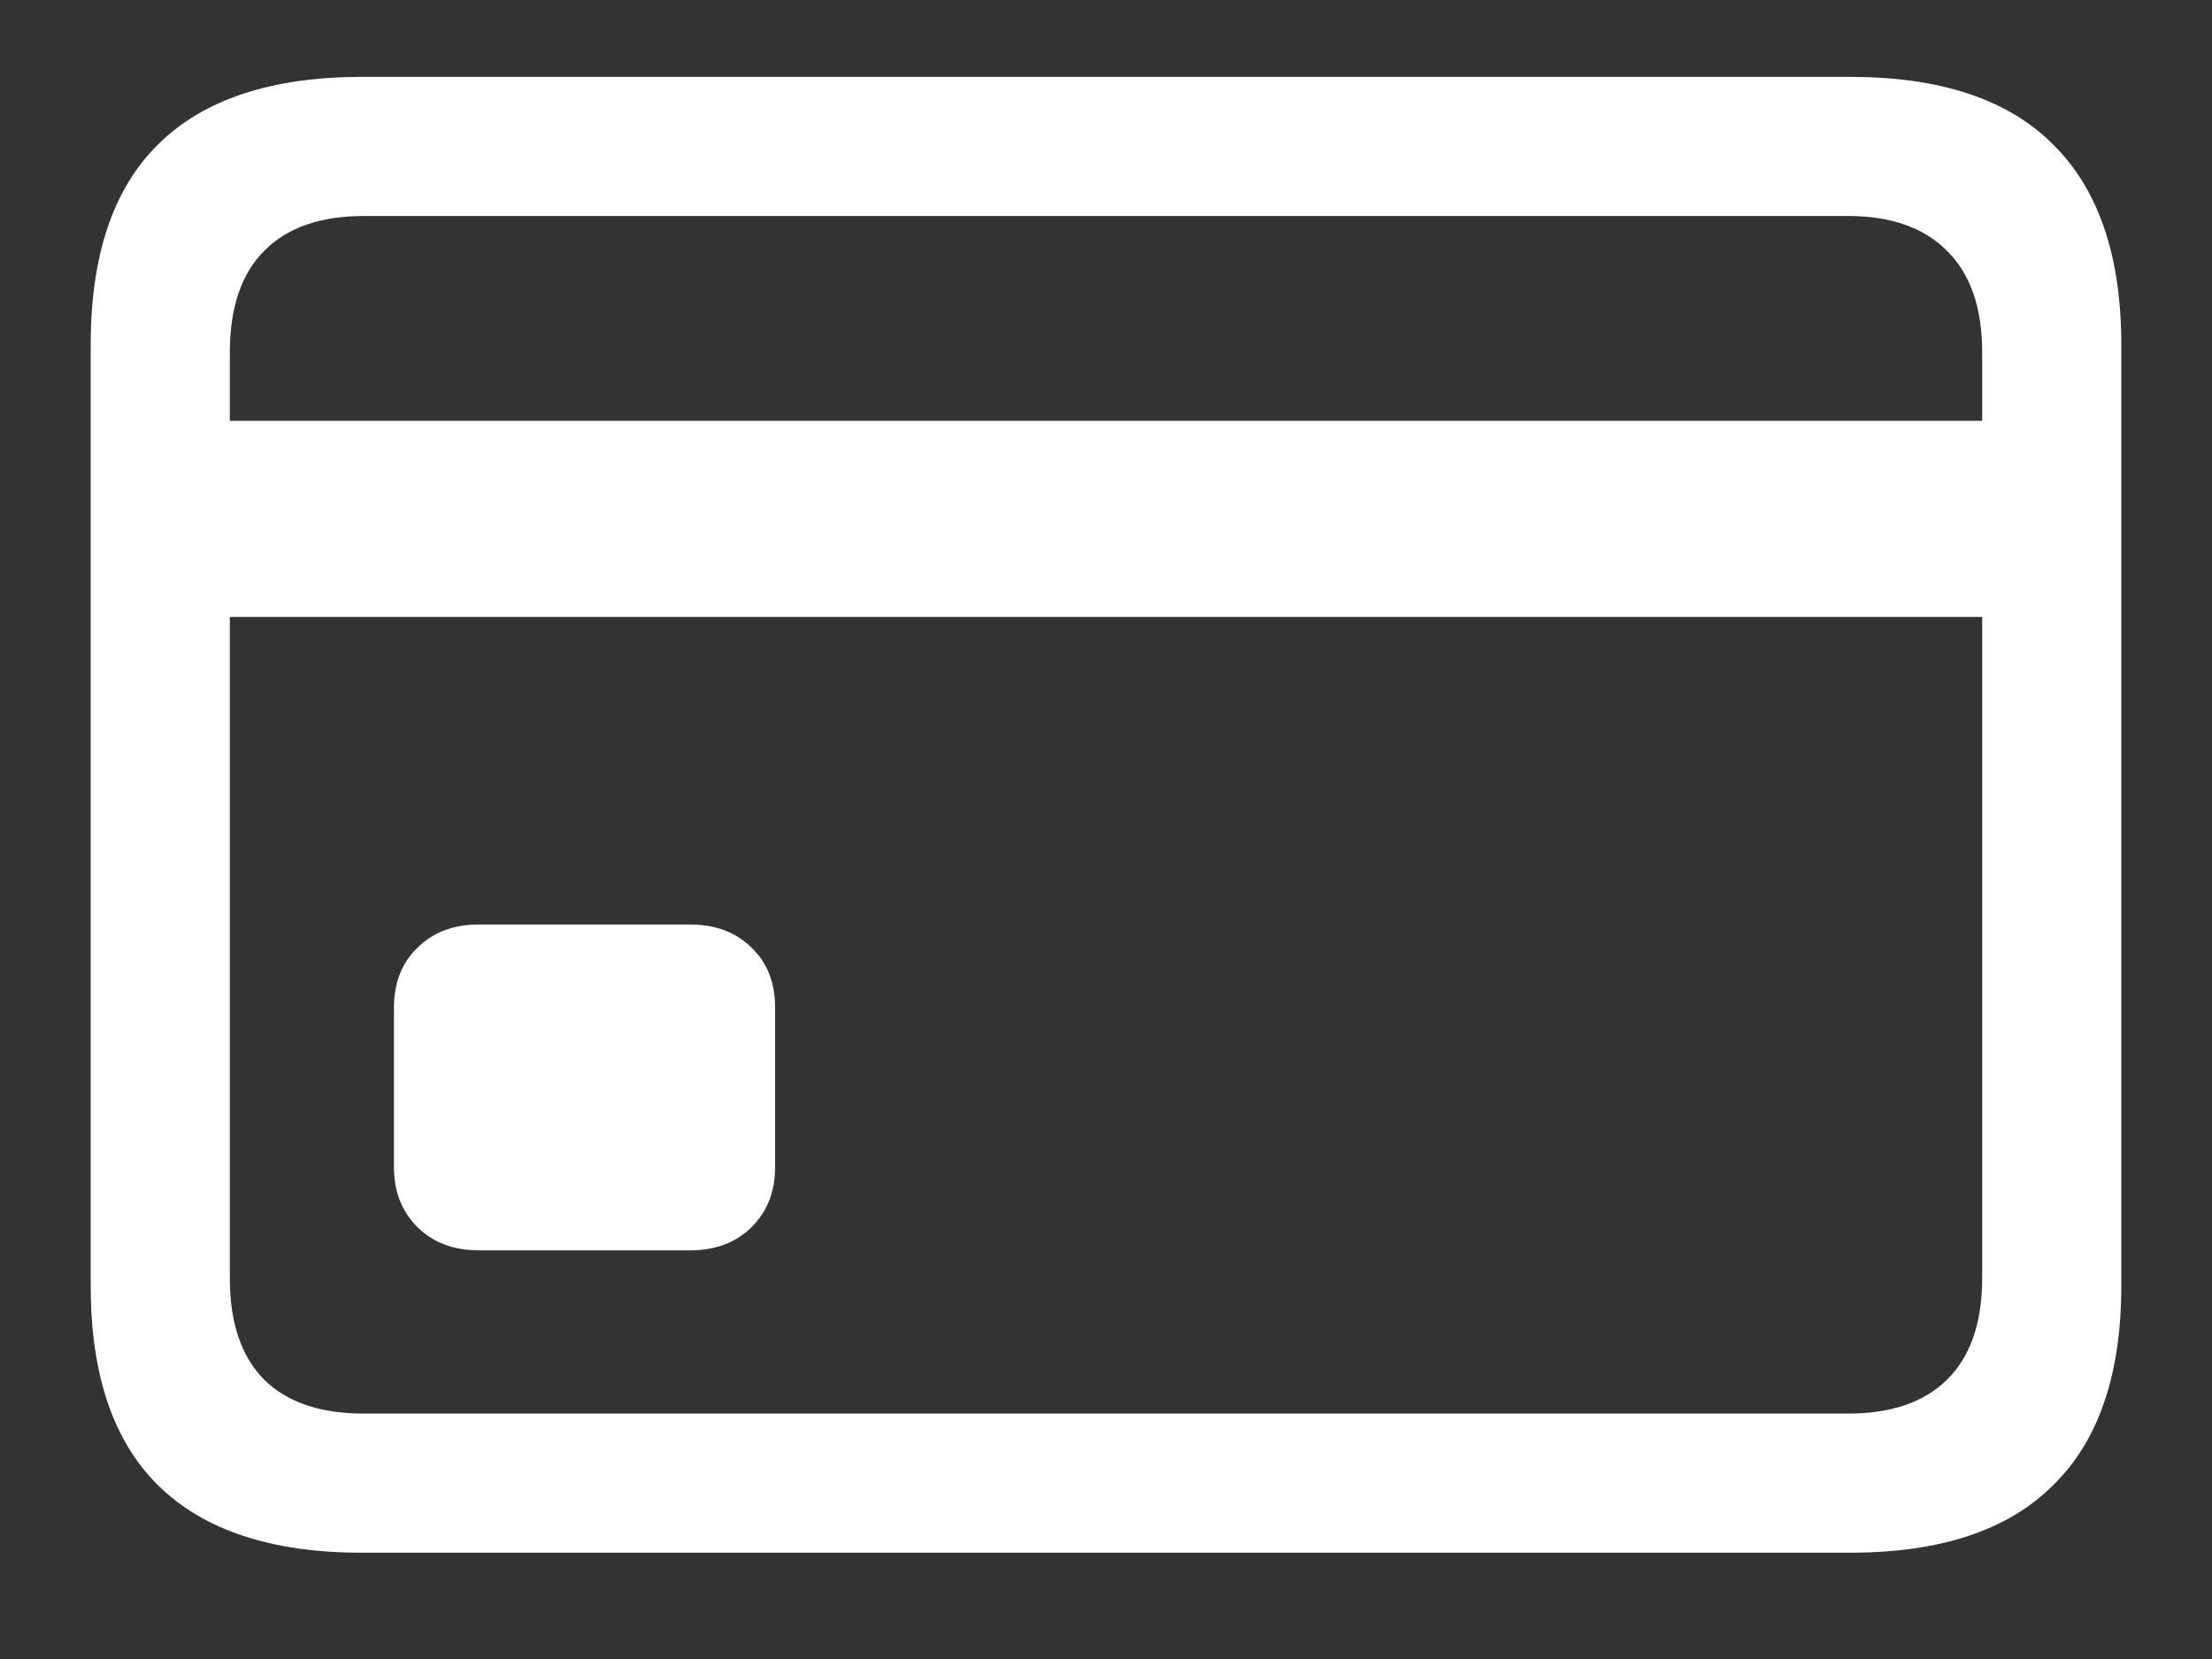 <svg width="20" height="15" viewBox="0 0 20 15" fill="none" xmlns="http://www.w3.org/2000/svg">
<rect x="0" y="0" width="20" height="15" fill="#333333" stroke="none"/>
<path d="M4.328 11.305H6.242C6.471 11.305 6.656 11.234 6.797 11.094C6.938 10.953 7.008 10.773 7.008 10.555V9.109C7.008 8.885 6.938 8.706 6.797 8.57C6.656 8.43 6.471 8.359 6.242 8.359H4.328C4.099 8.359 3.914 8.43 3.773 8.57C3.633 8.706 3.562 8.885 3.562 9.109V10.555C3.562 10.773 3.633 10.953 3.773 11.094C3.914 11.234 4.099 11.305 4.328 11.305ZM1.453 5.578H18.555V3.805H1.453V5.578ZM3.273 14.039H16.727C17.544 14.039 18.156 13.836 18.562 13.43C18.974 13.029 19.18 12.427 19.18 11.625V3.117C19.18 2.315 18.974 1.711 18.562 1.305C18.156 0.898 17.544 0.695 16.727 0.695H3.273C2.456 0.695 1.841 0.898 1.43 1.305C1.023 1.706 0.82 2.31 0.82 3.117V11.625C0.82 12.427 1.023 13.029 1.43 13.43C1.841 13.836 2.456 14.039 3.273 14.039ZM3.289 12.781C2.898 12.781 2.599 12.68 2.391 12.477C2.182 12.268 2.078 11.961 2.078 11.555V3.188C2.078 2.781 2.182 2.474 2.391 2.266C2.599 2.057 2.898 1.953 3.289 1.953H16.711C17.096 1.953 17.393 2.057 17.602 2.266C17.815 2.474 17.922 2.781 17.922 3.188V11.555C17.922 11.961 17.815 12.268 17.602 12.477C17.393 12.68 17.096 12.781 16.711 12.781H3.289Z" fill="white"/>
</svg>
